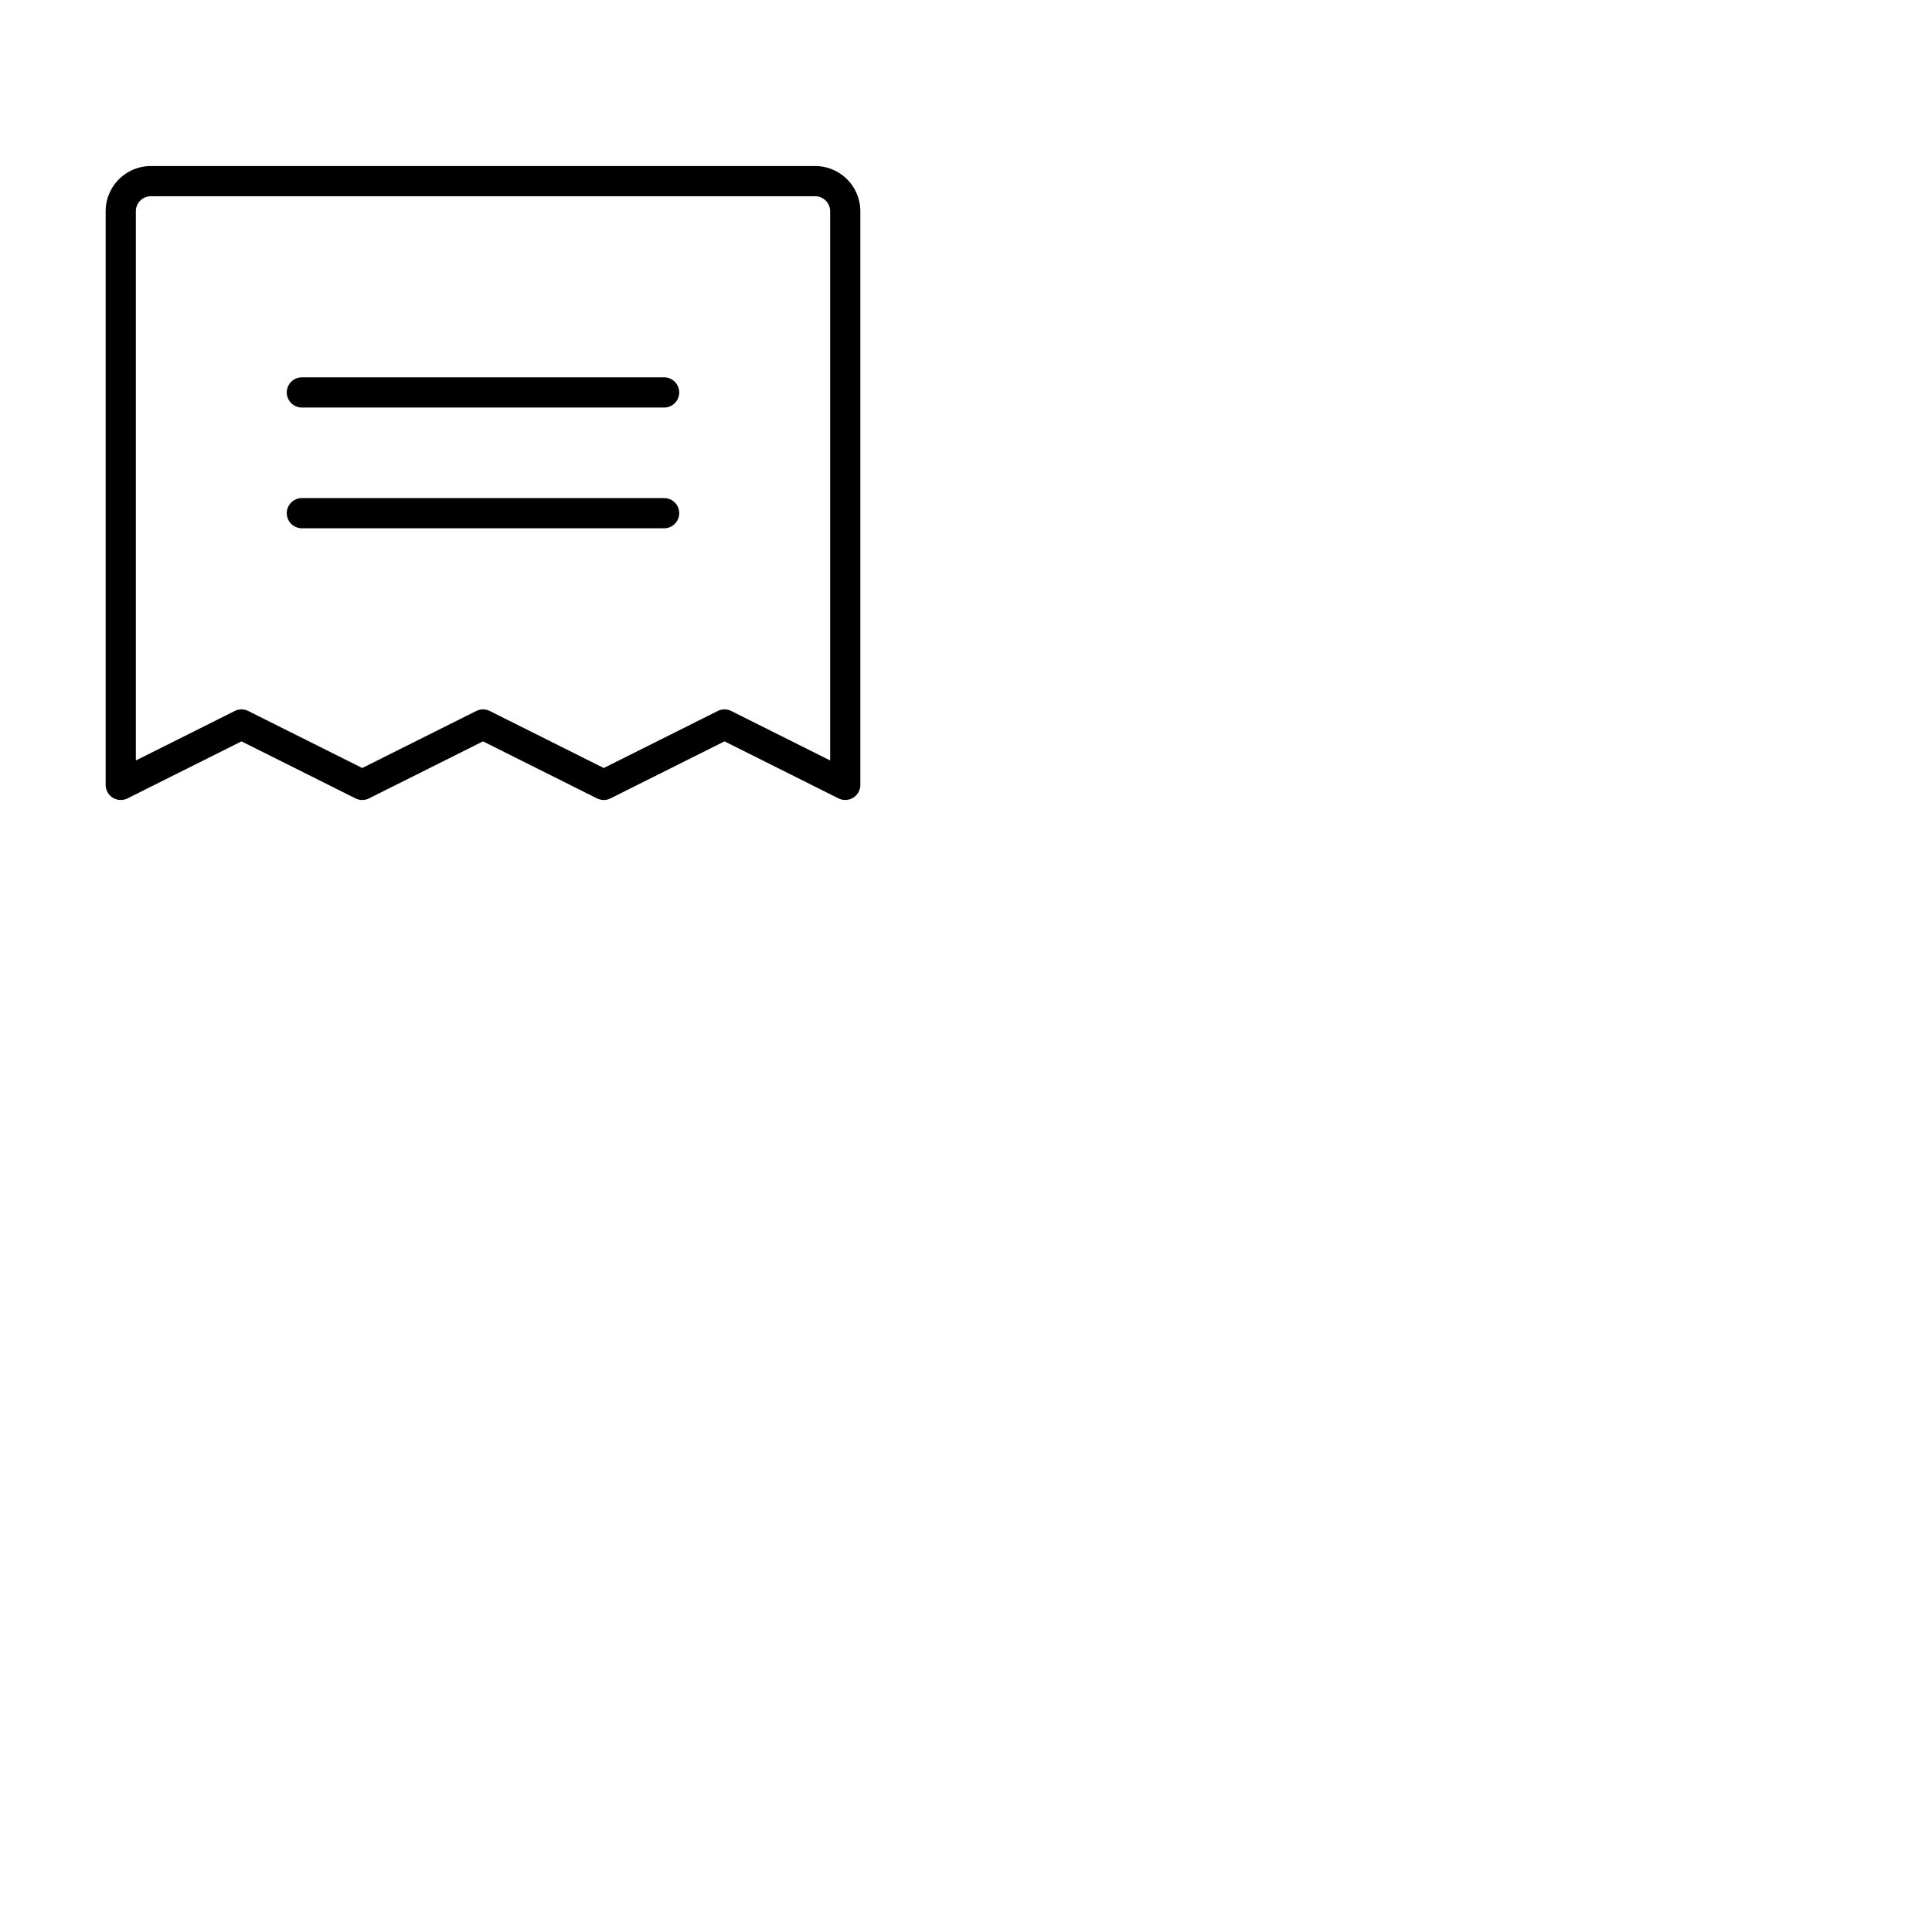 <svg xmlns="http://www.w3.org/2000/svg" version="1.1" viewBox="0 0 512 512" fill="currentColor"><path fill="currentColor" d="M180 104a4 4 0 0 1-4 4H80a4 4 0 0 1 0-8h96a4 4 0 0 1 4 4m-4 28H80a4 4 0 0 0 0 8h96a4 4 0 0 0 0-8m52-76v152a4 4 0 0 1-4 4a4.05 4.05 0 0 1-1.79-.42L192 196.47l-30.21 15.11a4 4 0 0 1-3.58 0L128 196.47l-30.21 15.11a4 4 0 0 1-3.58 0L64 196.47l-30.21 15.11A4 4 0 0 1 28 208V56a12 12 0 0 1 12-12h176a12 12 0 0 1 12 12m-8 0a4 4 0 0 0-4-4H40a4 4 0 0 0-4 4v145.53l26.21-13.11a4 4 0 0 1 3.58 0L96 203.53l30.21-15.11a4 4 0 0 1 3.58 0L160 203.53l30.21-15.11a4 4 0 0 1 3.58 0L220 201.53Z"/></svg>